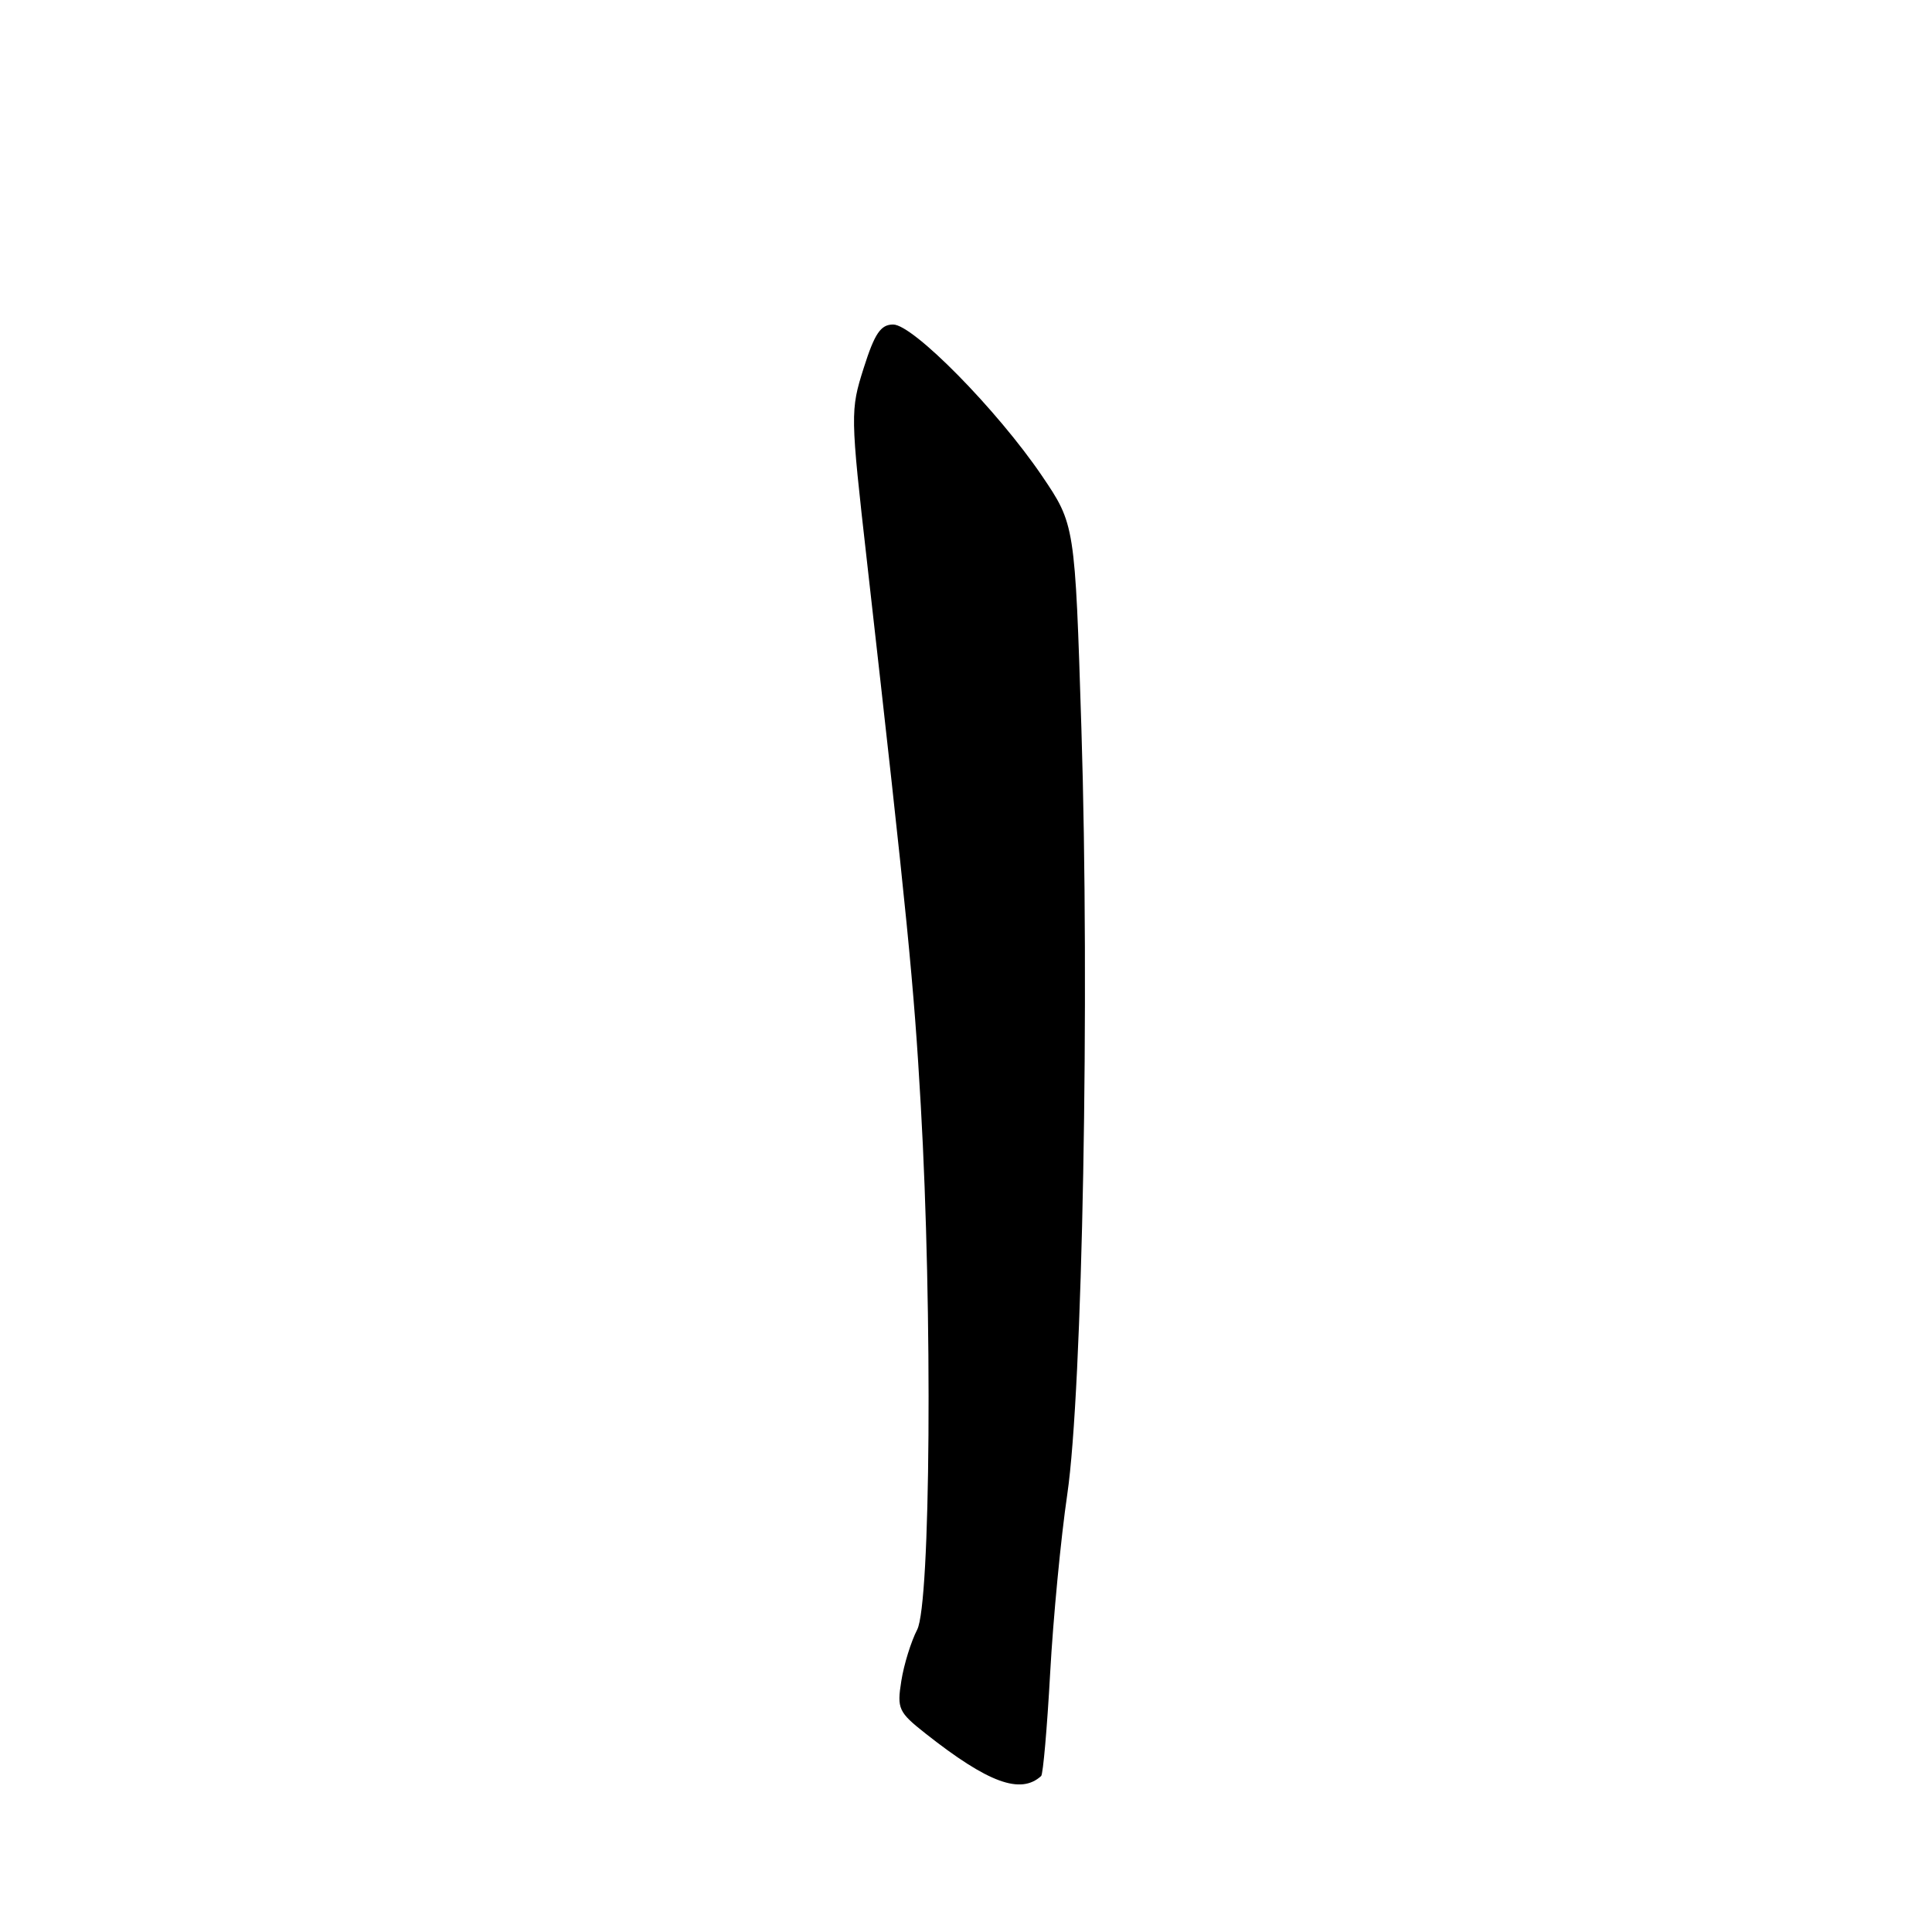 <?xml version="1.0" encoding="UTF-8" standalone="no"?>
<!DOCTYPE svg PUBLIC "-//W3C//DTD SVG 1.1//EN" "http://www.w3.org/Graphics/SVG/1.1/DTD/svg11.dtd" >
<svg xmlns="http://www.w3.org/2000/svg" xmlns:xlink="http://www.w3.org/1999/xlink" version="1.1" viewBox="0 0 256 256">
 <g >
 <path fill="currentColor"
d=" M 137.96 235.33 C 138.21 235.10 138.75 228.97 139.15 221.71 C 139.55 214.44 140.57 203.78 141.42 198.00 C 143.44 184.26 144.41 132.08 143.29 96.50 C 142.44 69.50 142.44 69.50 138.03 63.00 C 132.12 54.31 120.99 43.00 118.35 43.00 C 116.70 43.00 115.90 44.18 114.45 48.75 C 112.66 54.39 112.67 54.89 114.89 74.50 C 120.28 122.17 121.09 130.40 122.01 146.50 C 123.58 173.83 123.31 212.50 121.53 215.94 C 120.72 217.51 119.77 220.56 119.43 222.73 C 118.84 226.42 119.05 226.87 122.65 229.71 C 130.93 236.24 135.23 237.82 137.96 235.33 Z "/>
</g>
</svg>